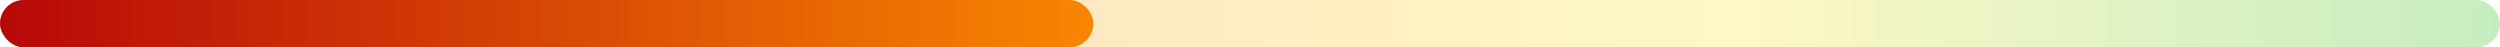 <svg width="423" height="8" viewBox="0 0 423 8" fill="none" xmlns="http://www.w3.org/2000/svg">
<rect width="423" height="8" rx="4" fill="url(#paint0_linear)" fill-opacity="0.25"/>
<rect width="185" height="8" rx="4" fill="url(#paint1_linear)"/>
<defs>
<linearGradient id="paint0_linear" x1="-1.47526e-07" y1="4" x2="426" y2="4" gradientUnits="userSpaceOnUse">
<stop stop-color="#B70808"/>
<stop offset="0.281" stop-color="#F88702"/>
<stop offset="0.688" stop-color="#FCE518"/>
<stop offset="1" stop-color="#16B708"/>
</linearGradient>
<linearGradient id="paint1_linear" x1="-6.45208e-08" y1="4" x2="186.312" y2="4" gradientUnits="userSpaceOnUse">
<stop stop-color="#B70808"/>
<stop offset="1" stop-color="#F88702"/>
<stop offset="1" stop-color="#FCE518"/>
<stop offset="1" stop-color="#16B708"/>
</linearGradient>
</defs>
</svg>
